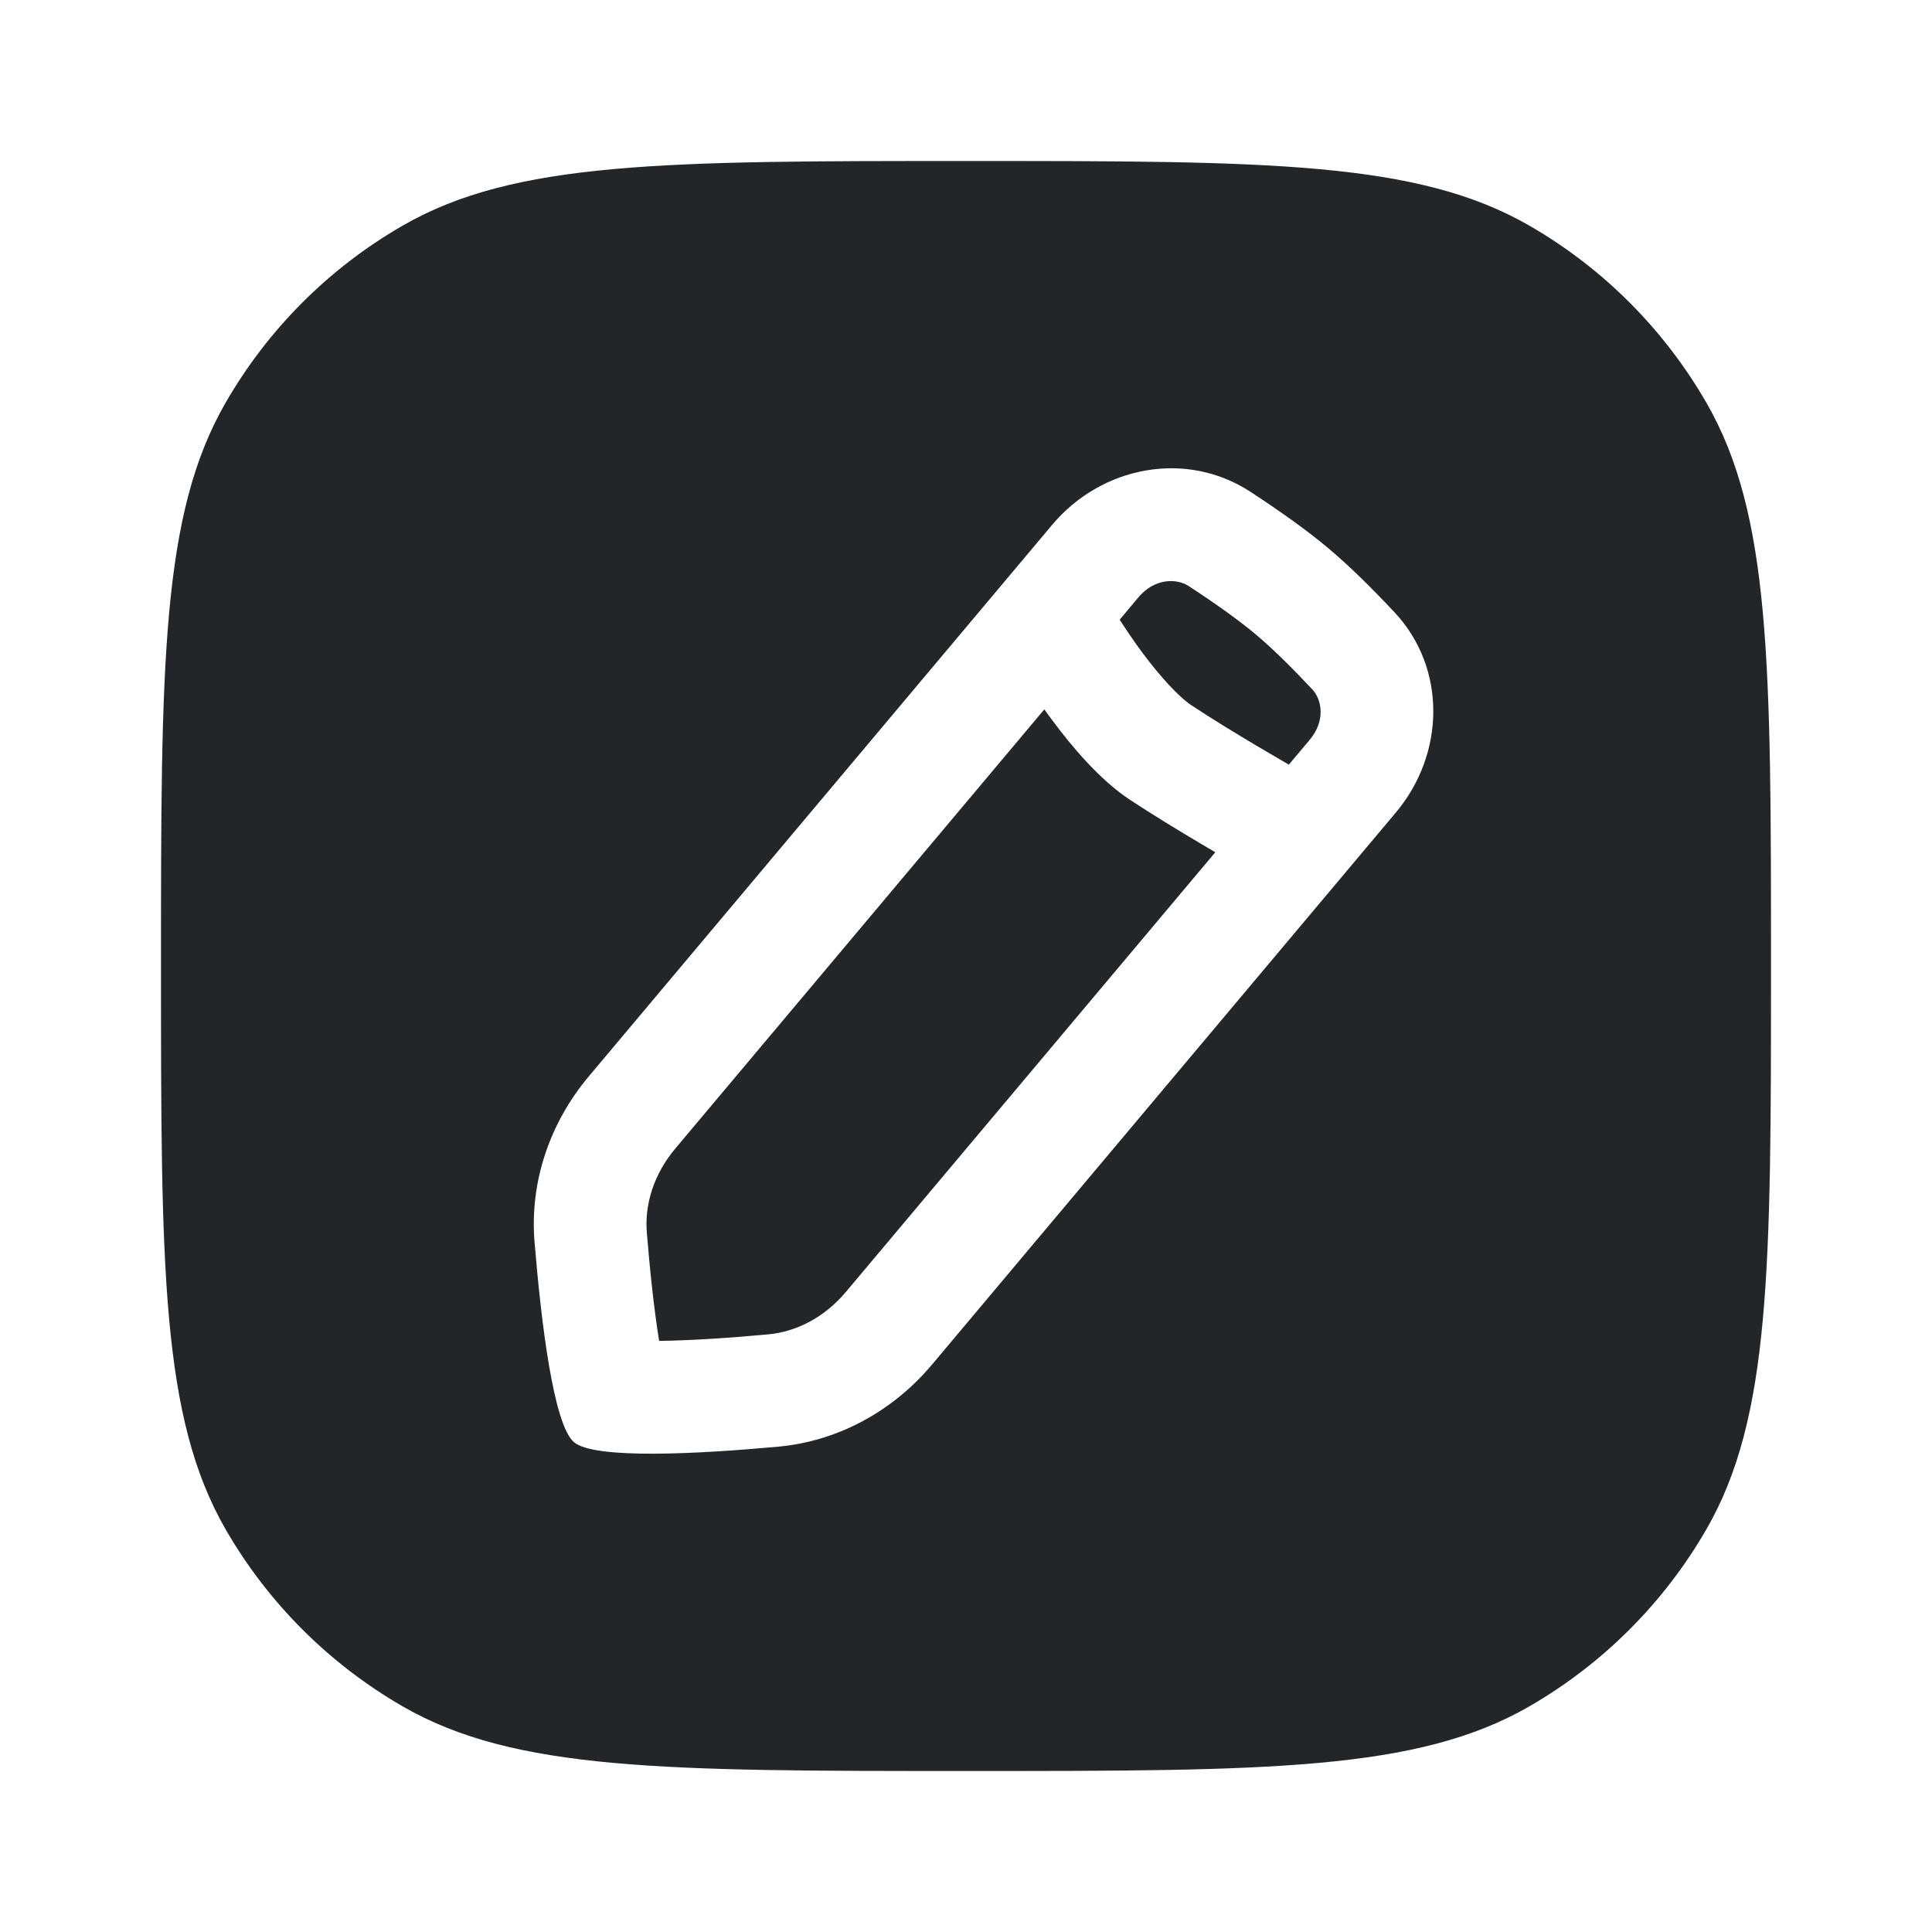<svg width="24" height="24" viewBox="0 0 24 24" fill="none" xmlns="http://www.w3.org/2000/svg">
<path fill-rule="evenodd" clip-rule="evenodd" d="M2 12C2 8.262 2 6.392 2.804 5C3.33 4.088 4.088 3.33 5 2.804C6.392 2 8.262 2 12 2C15.739 2 17.608 2 19 2.804C19.912 3.33 20.669 4.088 21.196 5C22 6.392 22 8.262 22 12C22 15.739 22 17.608 21.196 19C20.669 19.912 19.912 20.669 19 21.196C17.608 22 15.739 22 12 22C8.262 22 6.392 22 5 21.196C4.088 20.669 3.33 19.912 2.804 19C2 17.608 2 15.739 2 12ZM16.011 9.498L16.269 9.191C16.47 8.952 16.42 8.69 16.302 8.564C16.05 8.295 15.806 8.054 15.603 7.884C15.393 7.707 15.097 7.496 14.769 7.282C14.616 7.181 14.343 7.182 14.142 7.42L13.909 7.698C13.923 7.719 13.94 7.745 13.96 7.776C14.018 7.865 14.102 7.988 14.2 8.12C14.414 8.405 14.64 8.656 14.809 8.767C15.074 8.942 15.378 9.126 15.618 9.269C15.738 9.34 15.84 9.399 15.912 9.441L15.996 9.49L16.011 9.498ZM15.097 10.587L10.506 16.051C10.243 16.363 9.895 16.544 9.542 16.576C9.088 16.618 8.595 16.652 8.188 16.657C8.123 16.256 8.072 15.765 8.035 15.311C8.006 14.957 8.125 14.582 8.387 14.27L12.973 8.812C13.006 8.859 13.041 8.907 13.079 8.957C13.302 9.256 13.651 9.681 14.039 9.937C14.331 10.129 14.656 10.326 14.904 10.473C14.975 10.515 15.04 10.553 15.097 10.587ZM15.536 6.111C14.737 5.587 13.685 5.788 13.07 6.52L7.315 13.37C6.832 13.944 6.579 14.678 6.64 15.425C6.721 16.411 6.874 17.699 7.131 17.916C7.389 18.132 8.684 18.061 9.669 17.971C10.416 17.902 11.095 17.526 11.578 16.951L17.341 10.092C17.952 9.364 17.973 8.301 17.324 7.607C17.055 7.32 16.768 7.034 16.503 6.812C16.231 6.583 15.882 6.337 15.536 6.111Z" fill="#222628"/>
</svg>
